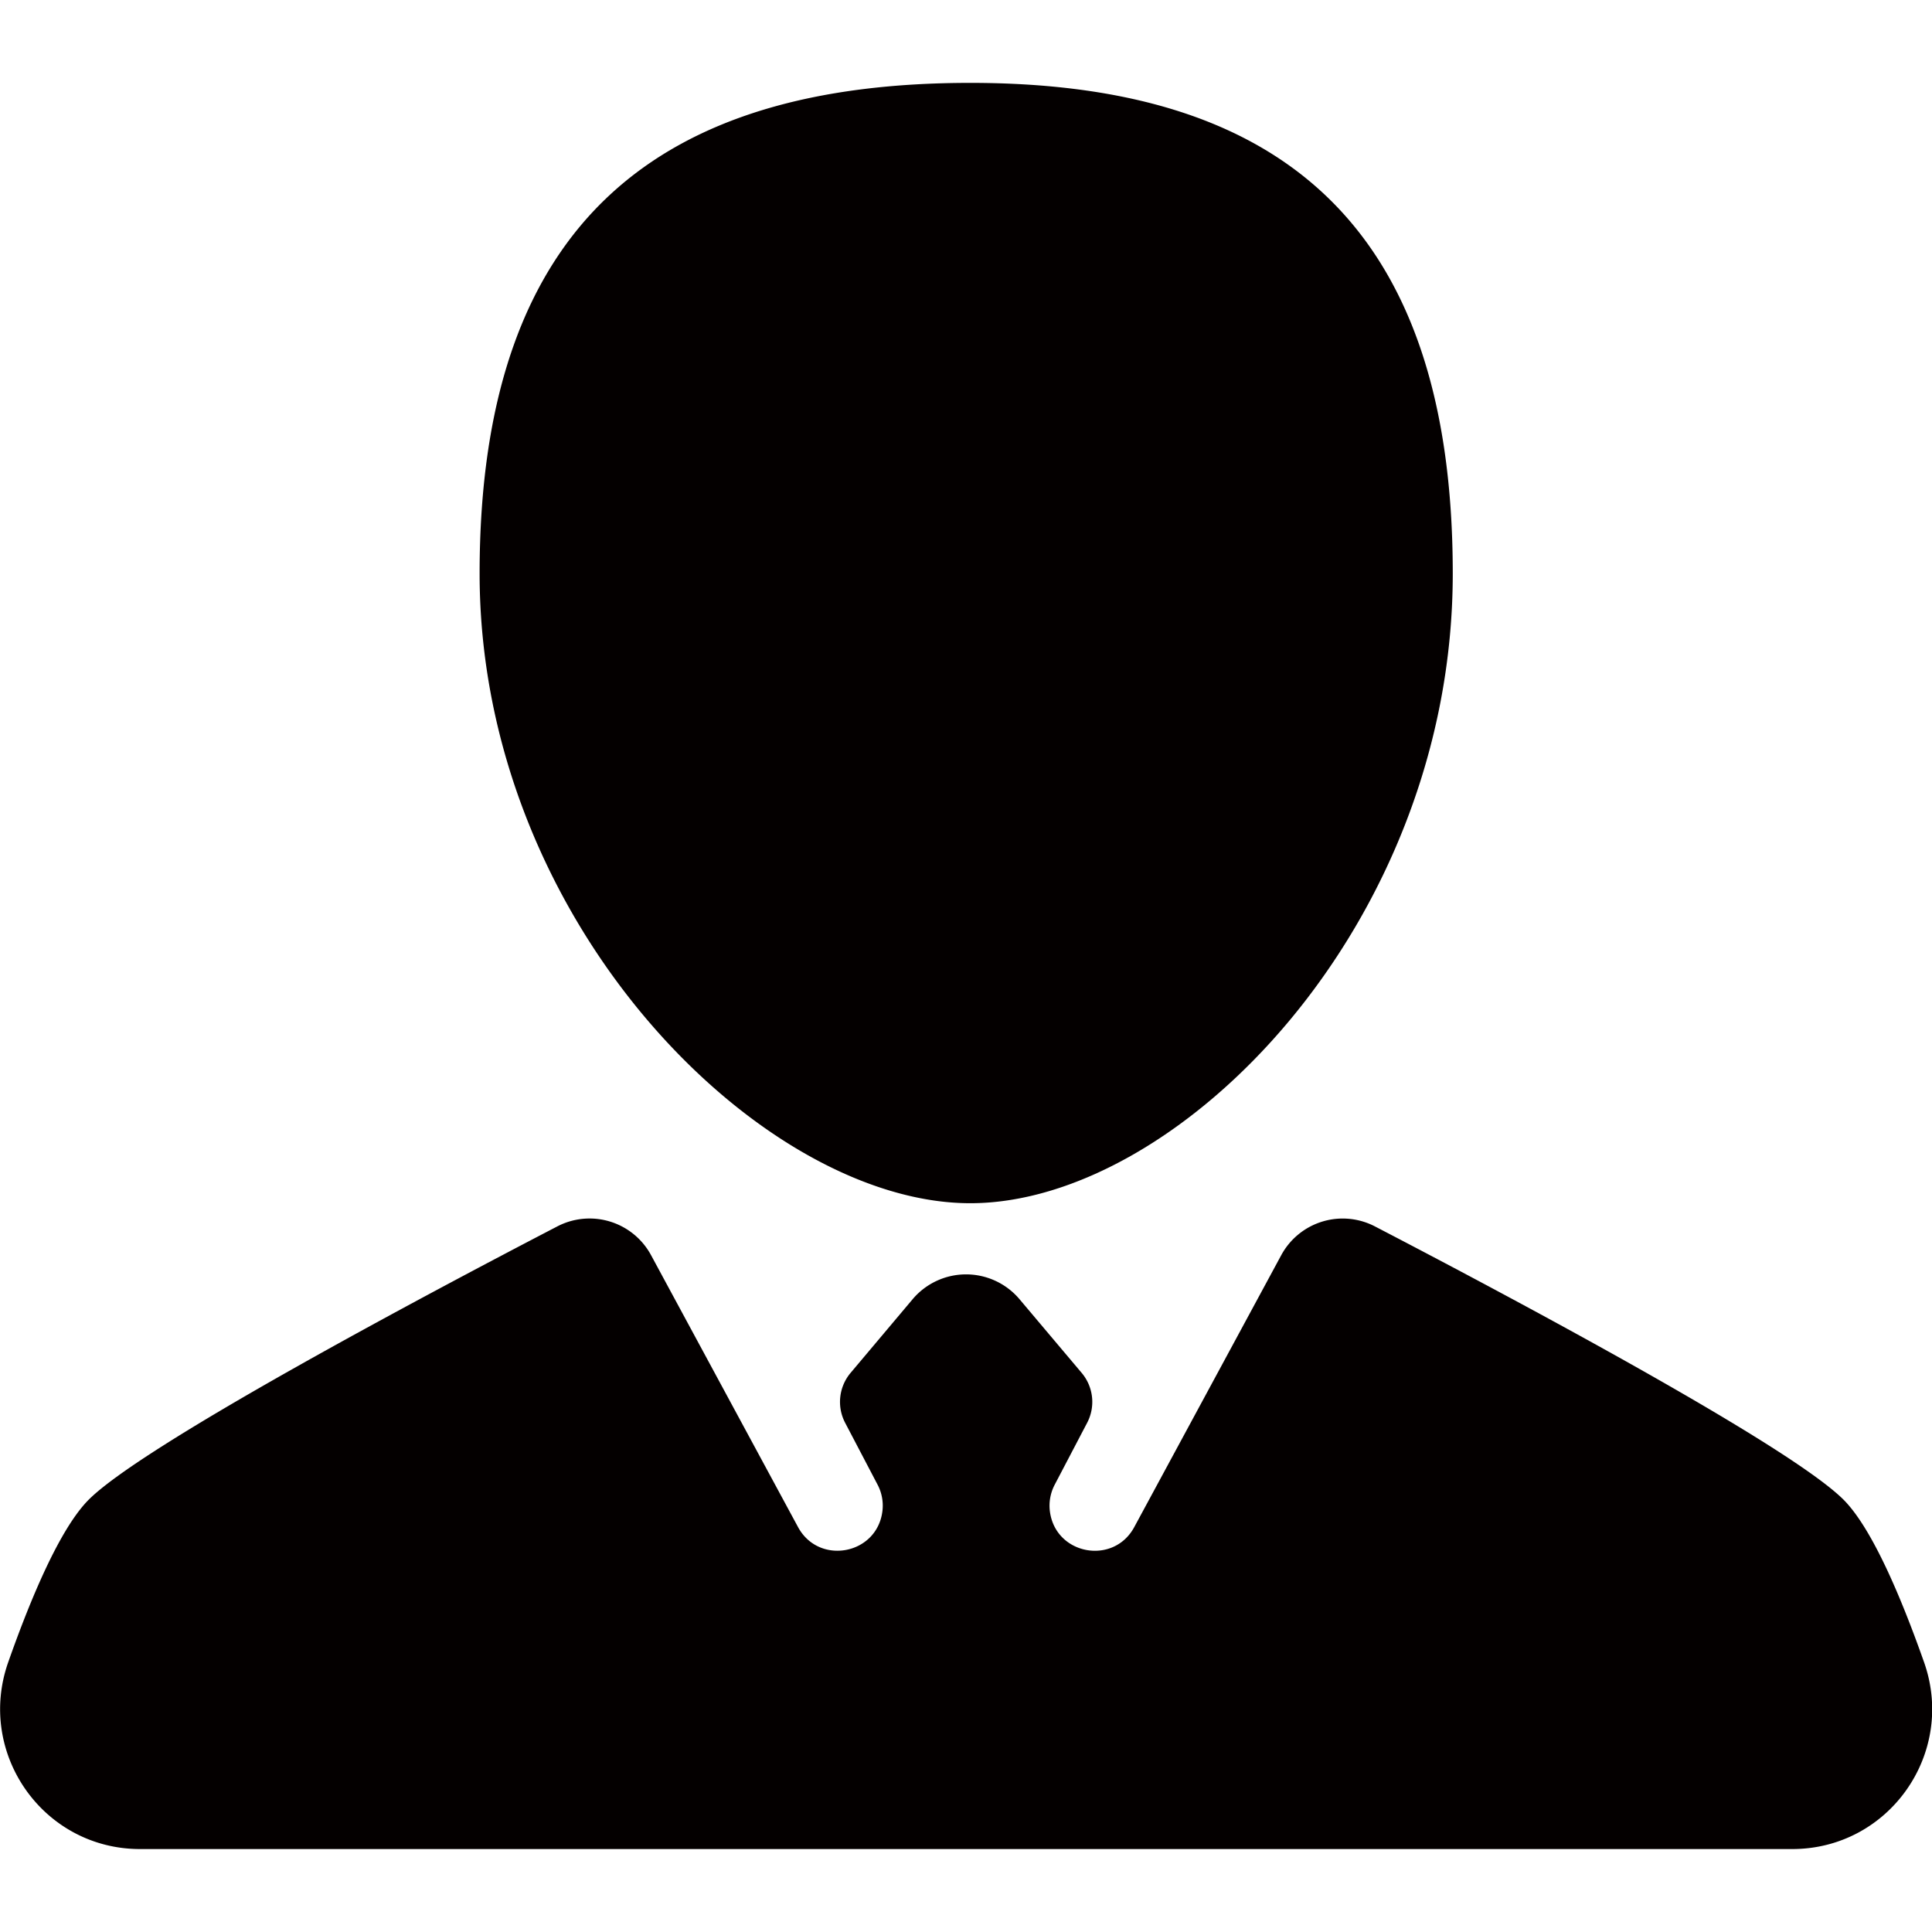 <?xml version="1.0" standalone="no"?><!DOCTYPE svg PUBLIC "-//W3C//DTD SVG 1.1//EN" "http://www.w3.org/Graphics/SVG/1.1/DTD/svg11.dtd"><svg t="1580886154385" class="icon" viewBox="0 0 1024 1024" version="1.1" xmlns="http://www.w3.org/2000/svg" p-id="1724" xmlns:xlink="http://www.w3.org/1999/xlink" width="200" height="200"><defs><style type="text/css"></style></defs><path d="M514.267 637.73c110.524 0 255.727-147.354 255.727-333.756 0-186.368-93.184-260.045-255.727-260.045-162.543 0-260.062 71.509-260.062 260.045 0 185.105 149.538 333.756 260.062 333.756zM1019.782 880.981c-12.39-35.123-27.238-69.734-41.694-85.111-26.863-28.535-181.129-110.387-249.327-145.835a37.035 37.035 0 0 0-49.698 15.275l-77.892 144.094c-10.991 20.326-41.574 14.746-44.681-8.158-0.666-4.915 0.222-9.899 2.509-14.285l17.203-32.836a23.842 23.842 0 0 0-2.884-26.453l-32.939-39.049a37.069 37.069 0 0 0-56.695 0.017l-32.853 39.014a23.893 23.893 0 0 0-2.884 26.47l17.203 32.819c2.304 4.386 3.174 9.387 2.509 14.285-3.089 22.903-33.69 28.484-44.681 8.158l-77.892-144.094a37.035 37.035 0 0 0-49.698-15.275c-68.198 35.447-222.464 117.282-249.327 145.835-14.473 15.377-29.321 49.988-41.694 85.111-17.05 48.35 18.586 99.072 69.854 99.072h875.657c51.319 0.034 86.972-50.705 69.905-99.055z" fill="#040000" p-id="1725"></path></svg>